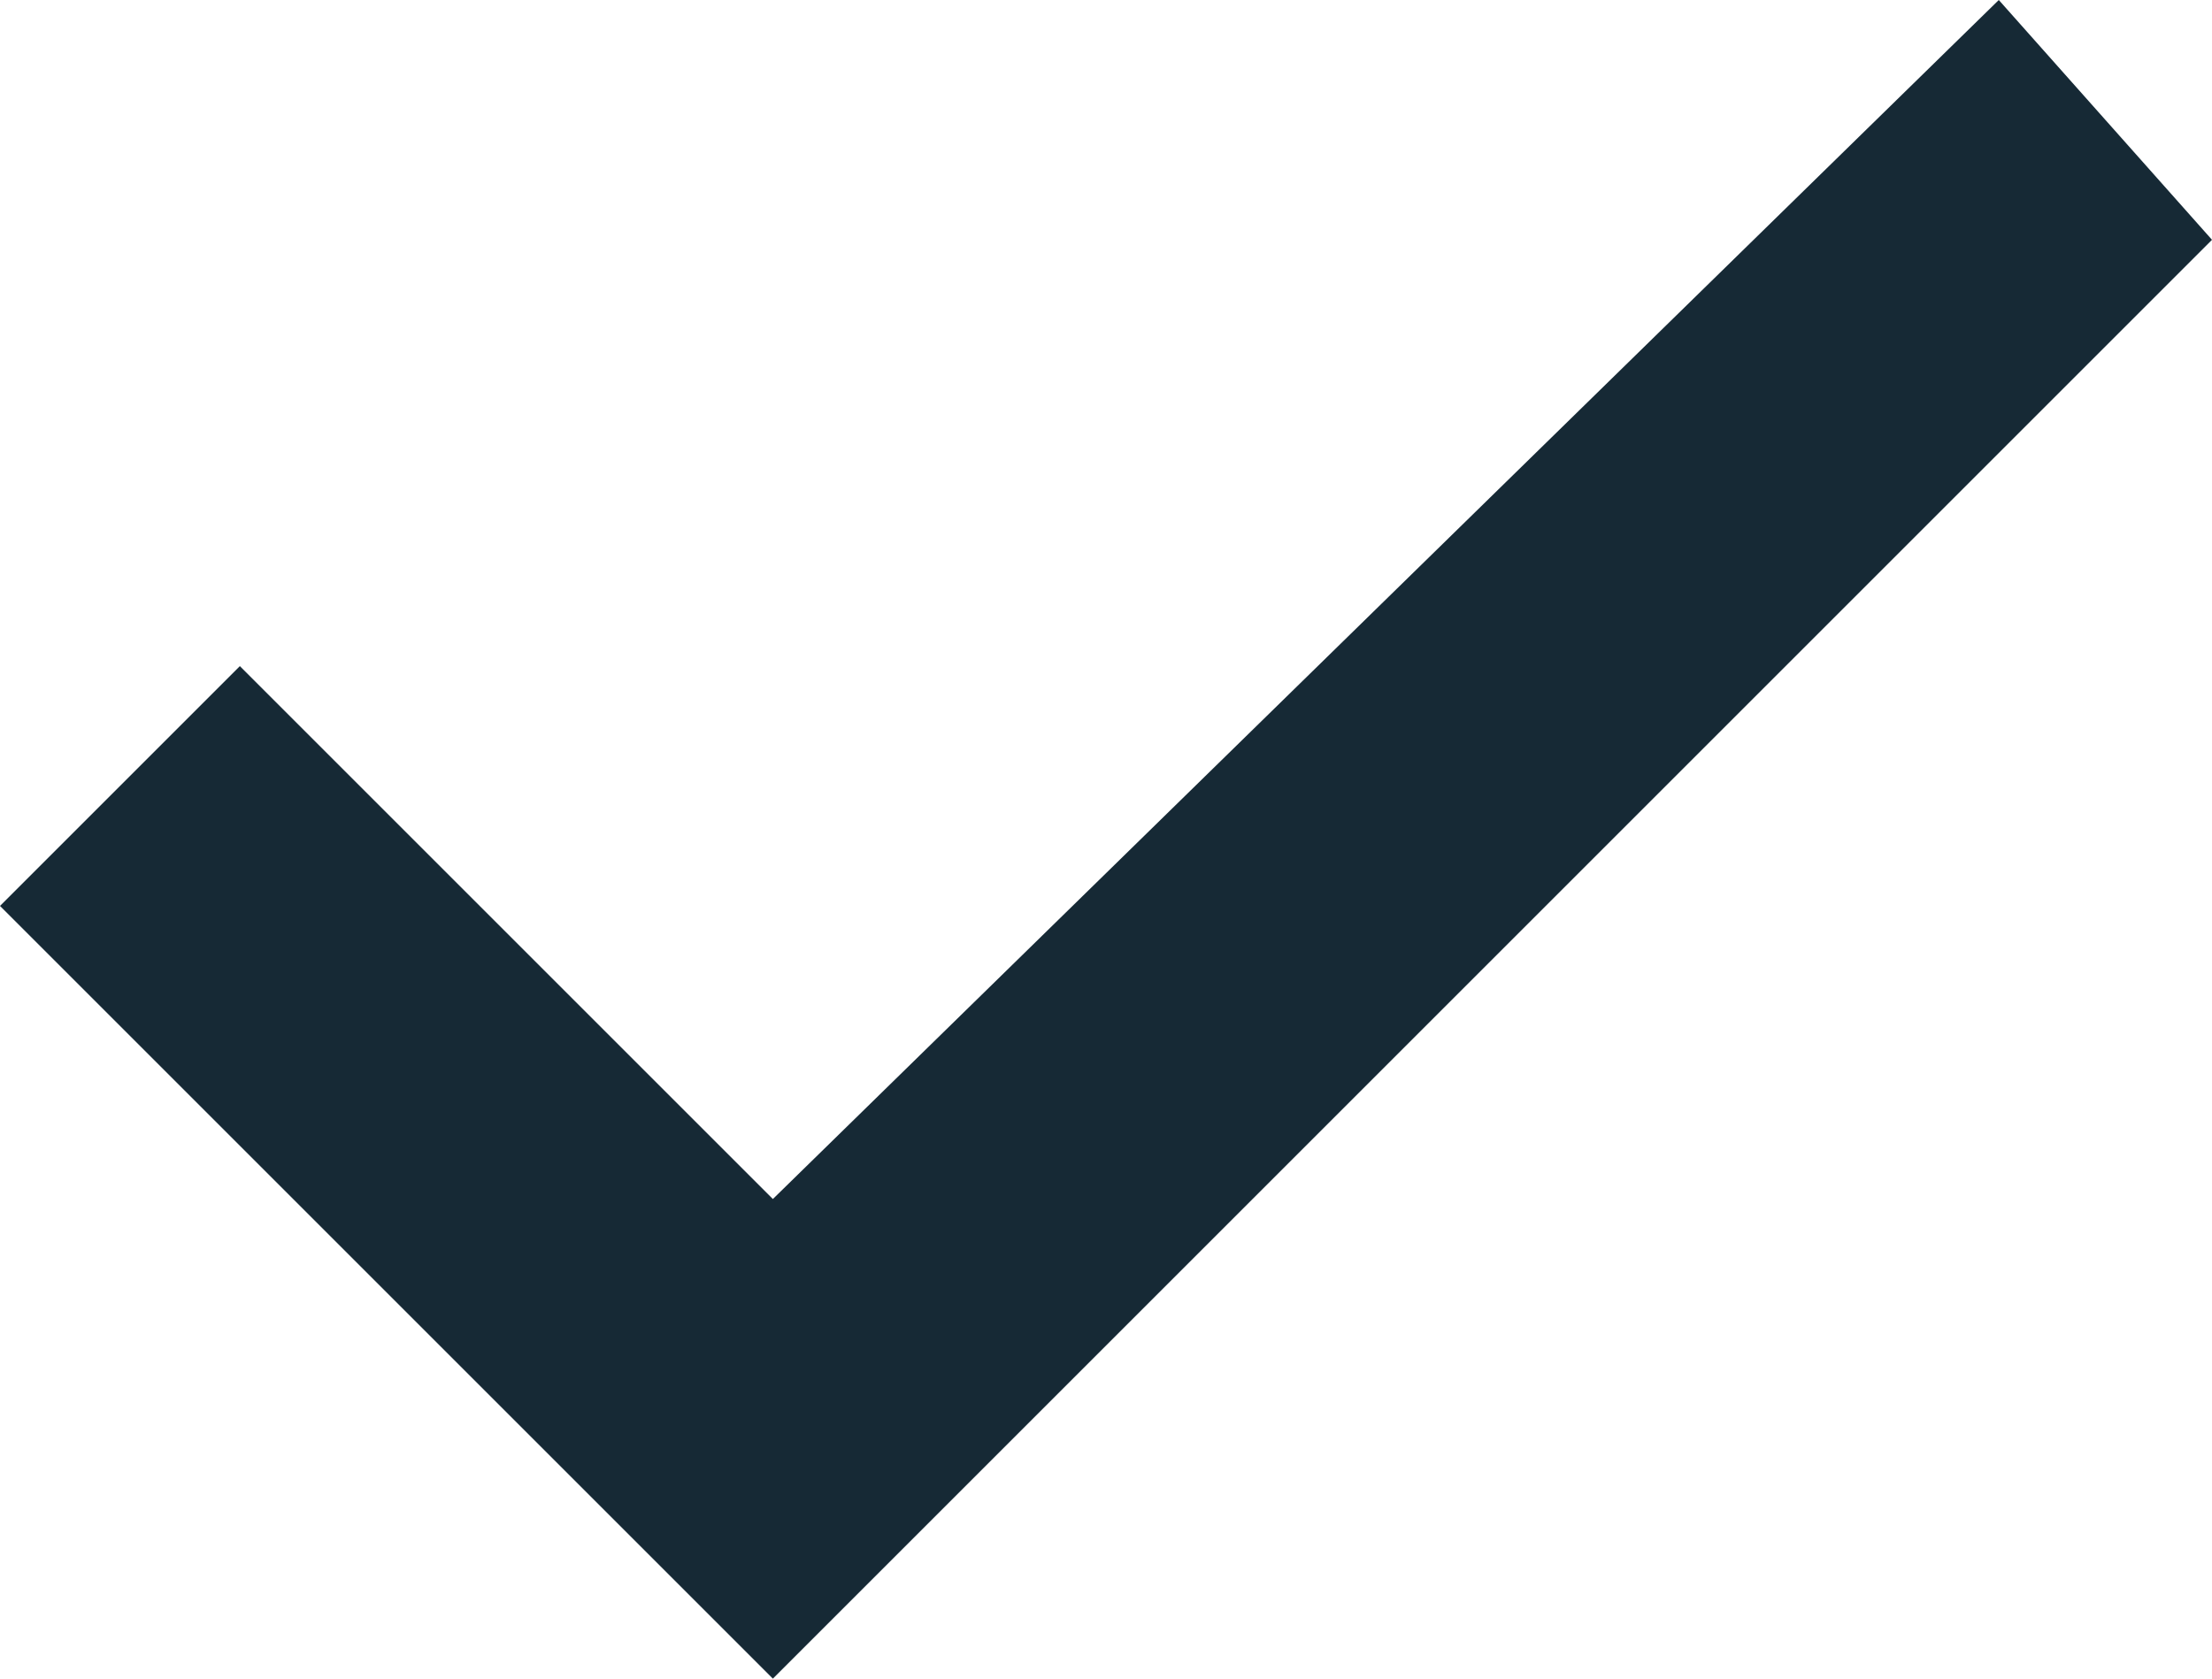 <svg xmlns="http://www.w3.org/2000/svg" width="8.3" height="6.3" viewBox="0 0 8.3 6.3"><style>.st0{fill:#162935}</style><path id="XMLID_15_" class="st0" d="M2.9 4.5l-2-2-.9.9 2.9 2.9L8.3.9 7.5 0z"/></svg>